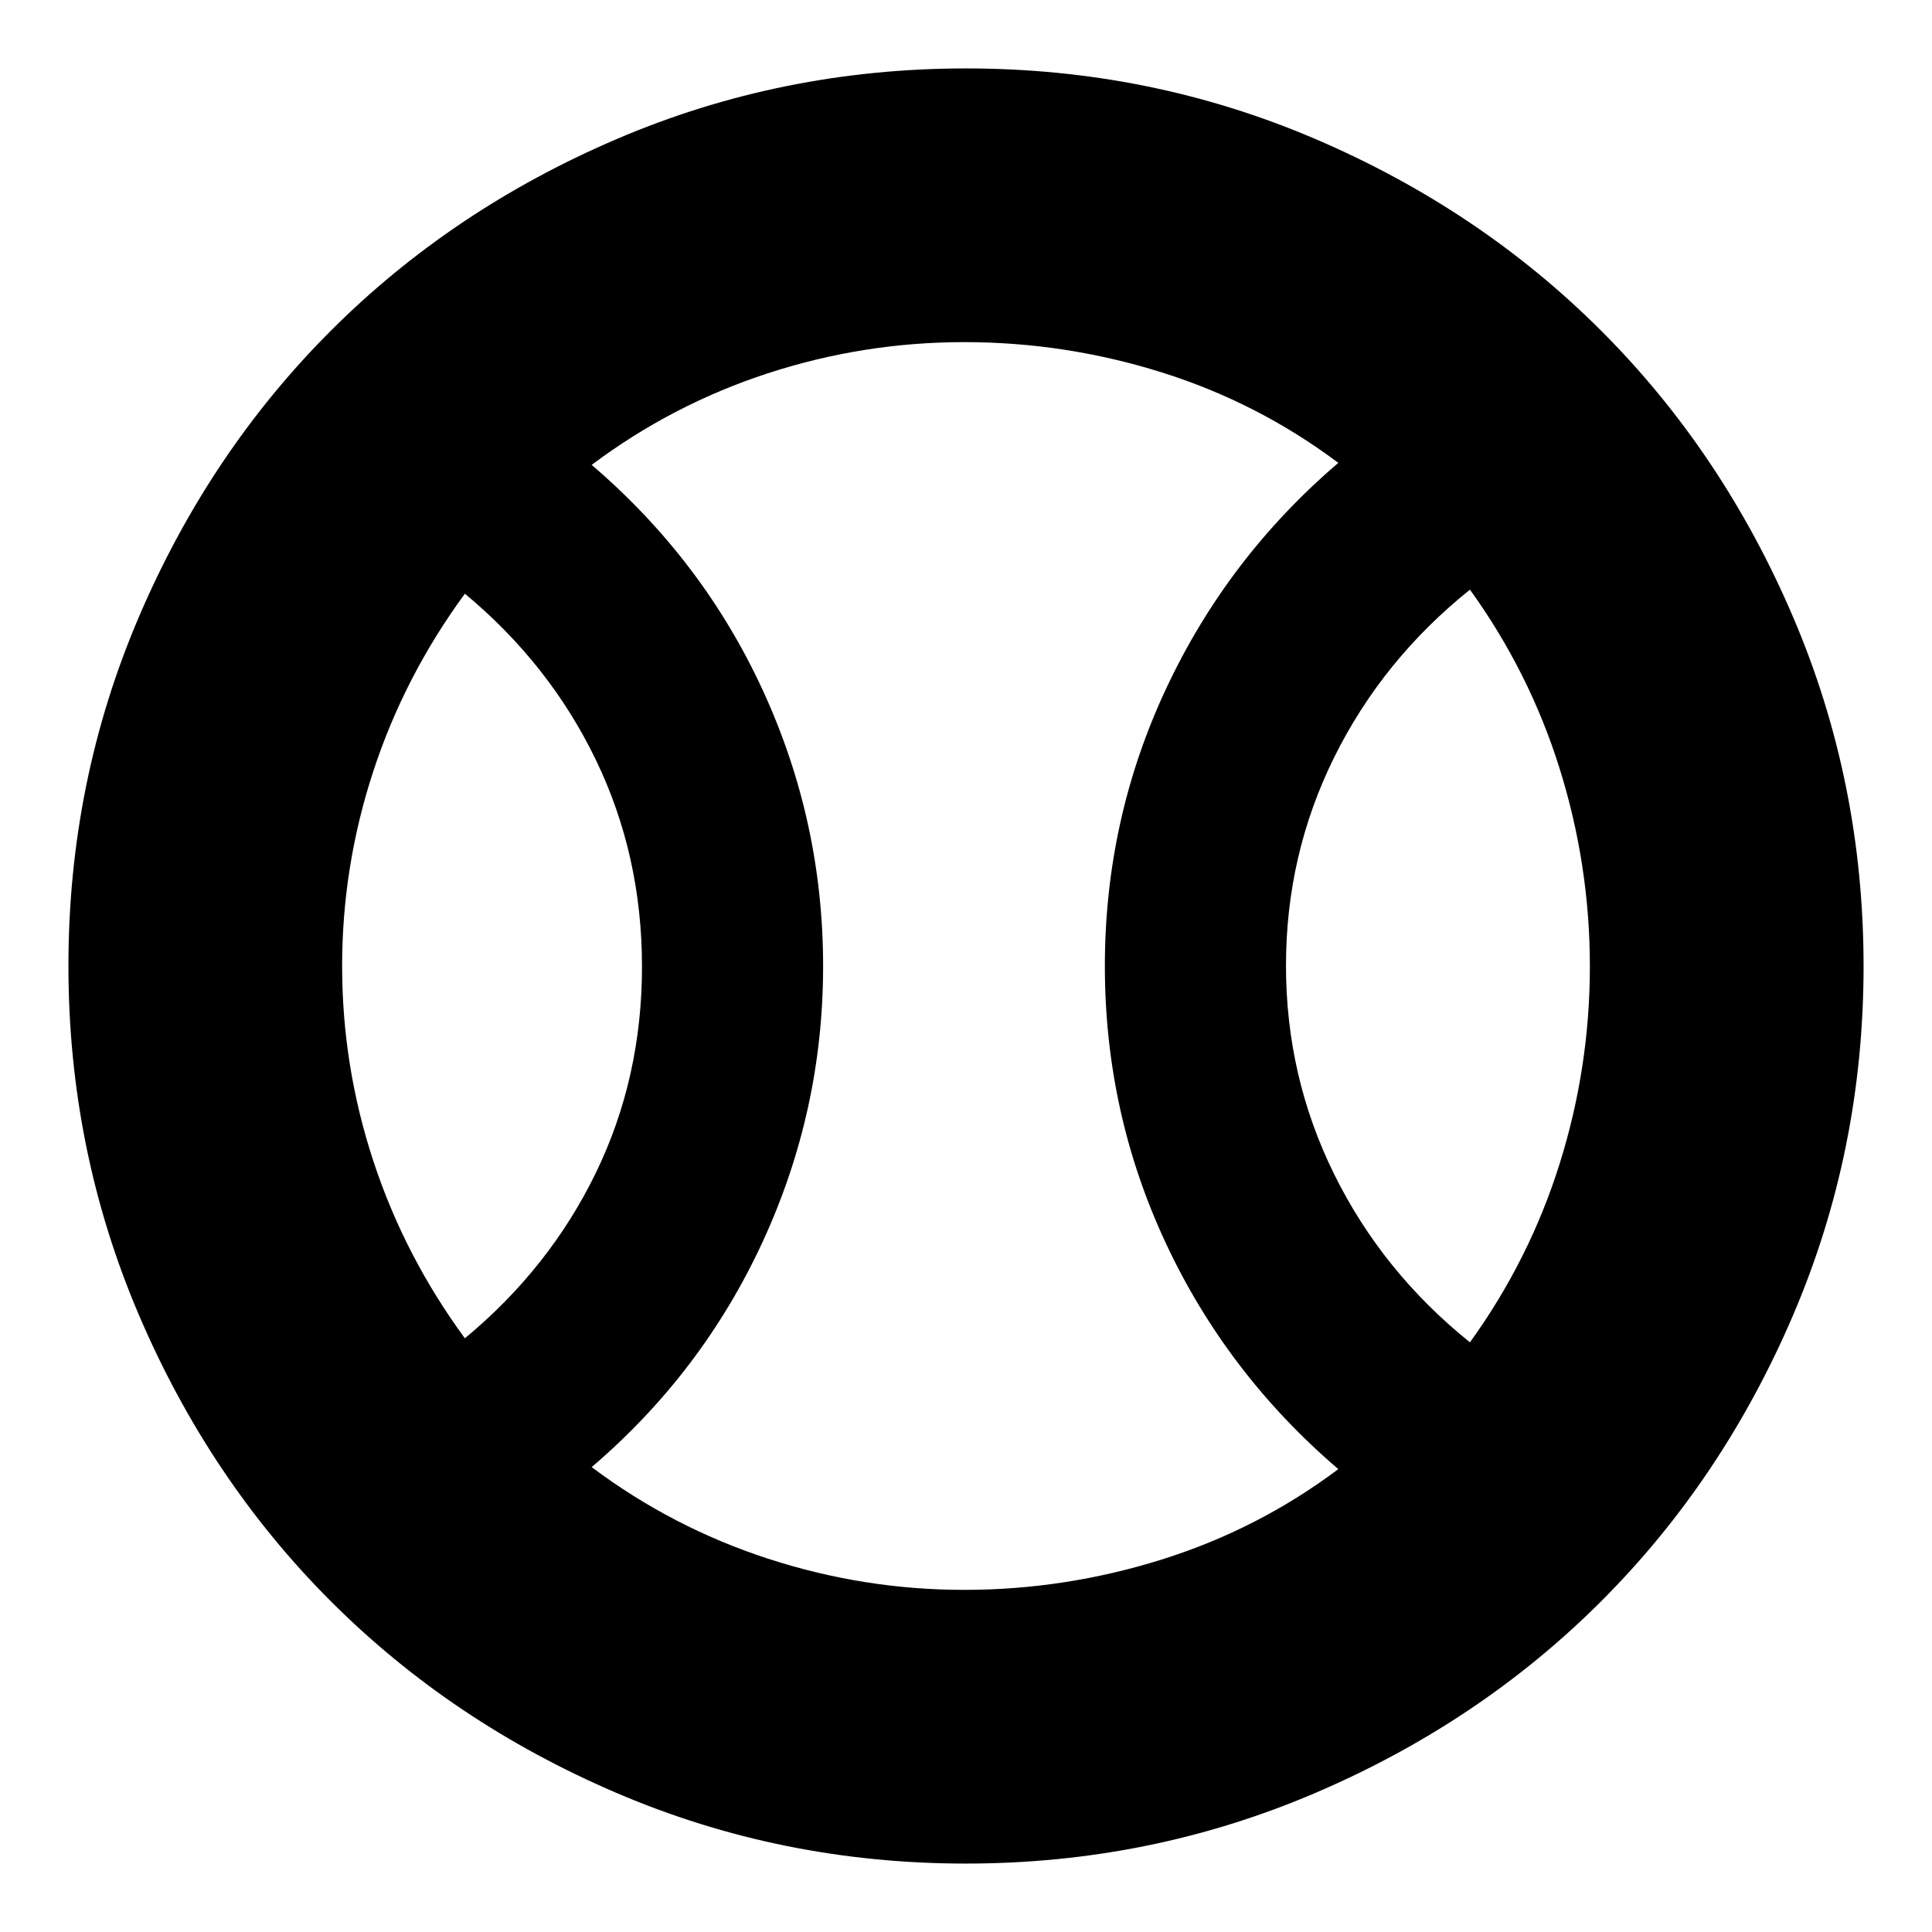 <svg xmlns="http://www.w3.org/2000/svg" height="24" viewBox="0 -960 960 960" width="24"><path d="M231-295q42.06-34.88 65.03-82.13Q319-424.39 319-479.7q0-55.3-22.97-102.82Q273.06-630.04 231-665q-30 40.91-45.5 88.19T170-479.94q0 49.59 15.5 96.81T231-295Zm248.13 125Q529-170 577-185q48-15 88-45-55.33-47.34-85.66-112.17Q549-407 549-479.95q0-72.96 30.5-138Q610-683 665-730q-40-30-87.87-45-47.88-15-98-15-50.13 0-97.63 15.5Q334-759 294-729q55.33 47.34 85.16 112.28Q409-551.78 409-479.94q0 71.85-30 136.89Q349-278 294-231q40 30 87.63 45.5 47.63 15.5 97.5 15.5Zm251.28-123Q760-334 775-381.83q15-47.83 15-98T775-578q-15-48-44.59-89-43.47 34.88-67.44 83.27Q639-535.34 639-480.17t23.97 103.69q23.97 48.52 67.44 83.48ZM480-480Zm-.08 446q-91.56 0-173.4-35.02t-142.16-95.34q-60.32-60.32-95.34-142.24Q34-388.53 34-480.08q0-91.56 35.02-173.4t95.34-142.16q60.32-60.32 142.24-95.34Q388.53-926 480.08-926q91.56 0 173.4 35.02t142.16 95.34q60.32 60.32 95.34 142.24Q926-571.47 926-479.92q0 91.56-35.02 173.4t-95.34 142.16q-60.32 60.32-142.24 95.34Q571.47-34 479.92-34Z"/></svg>